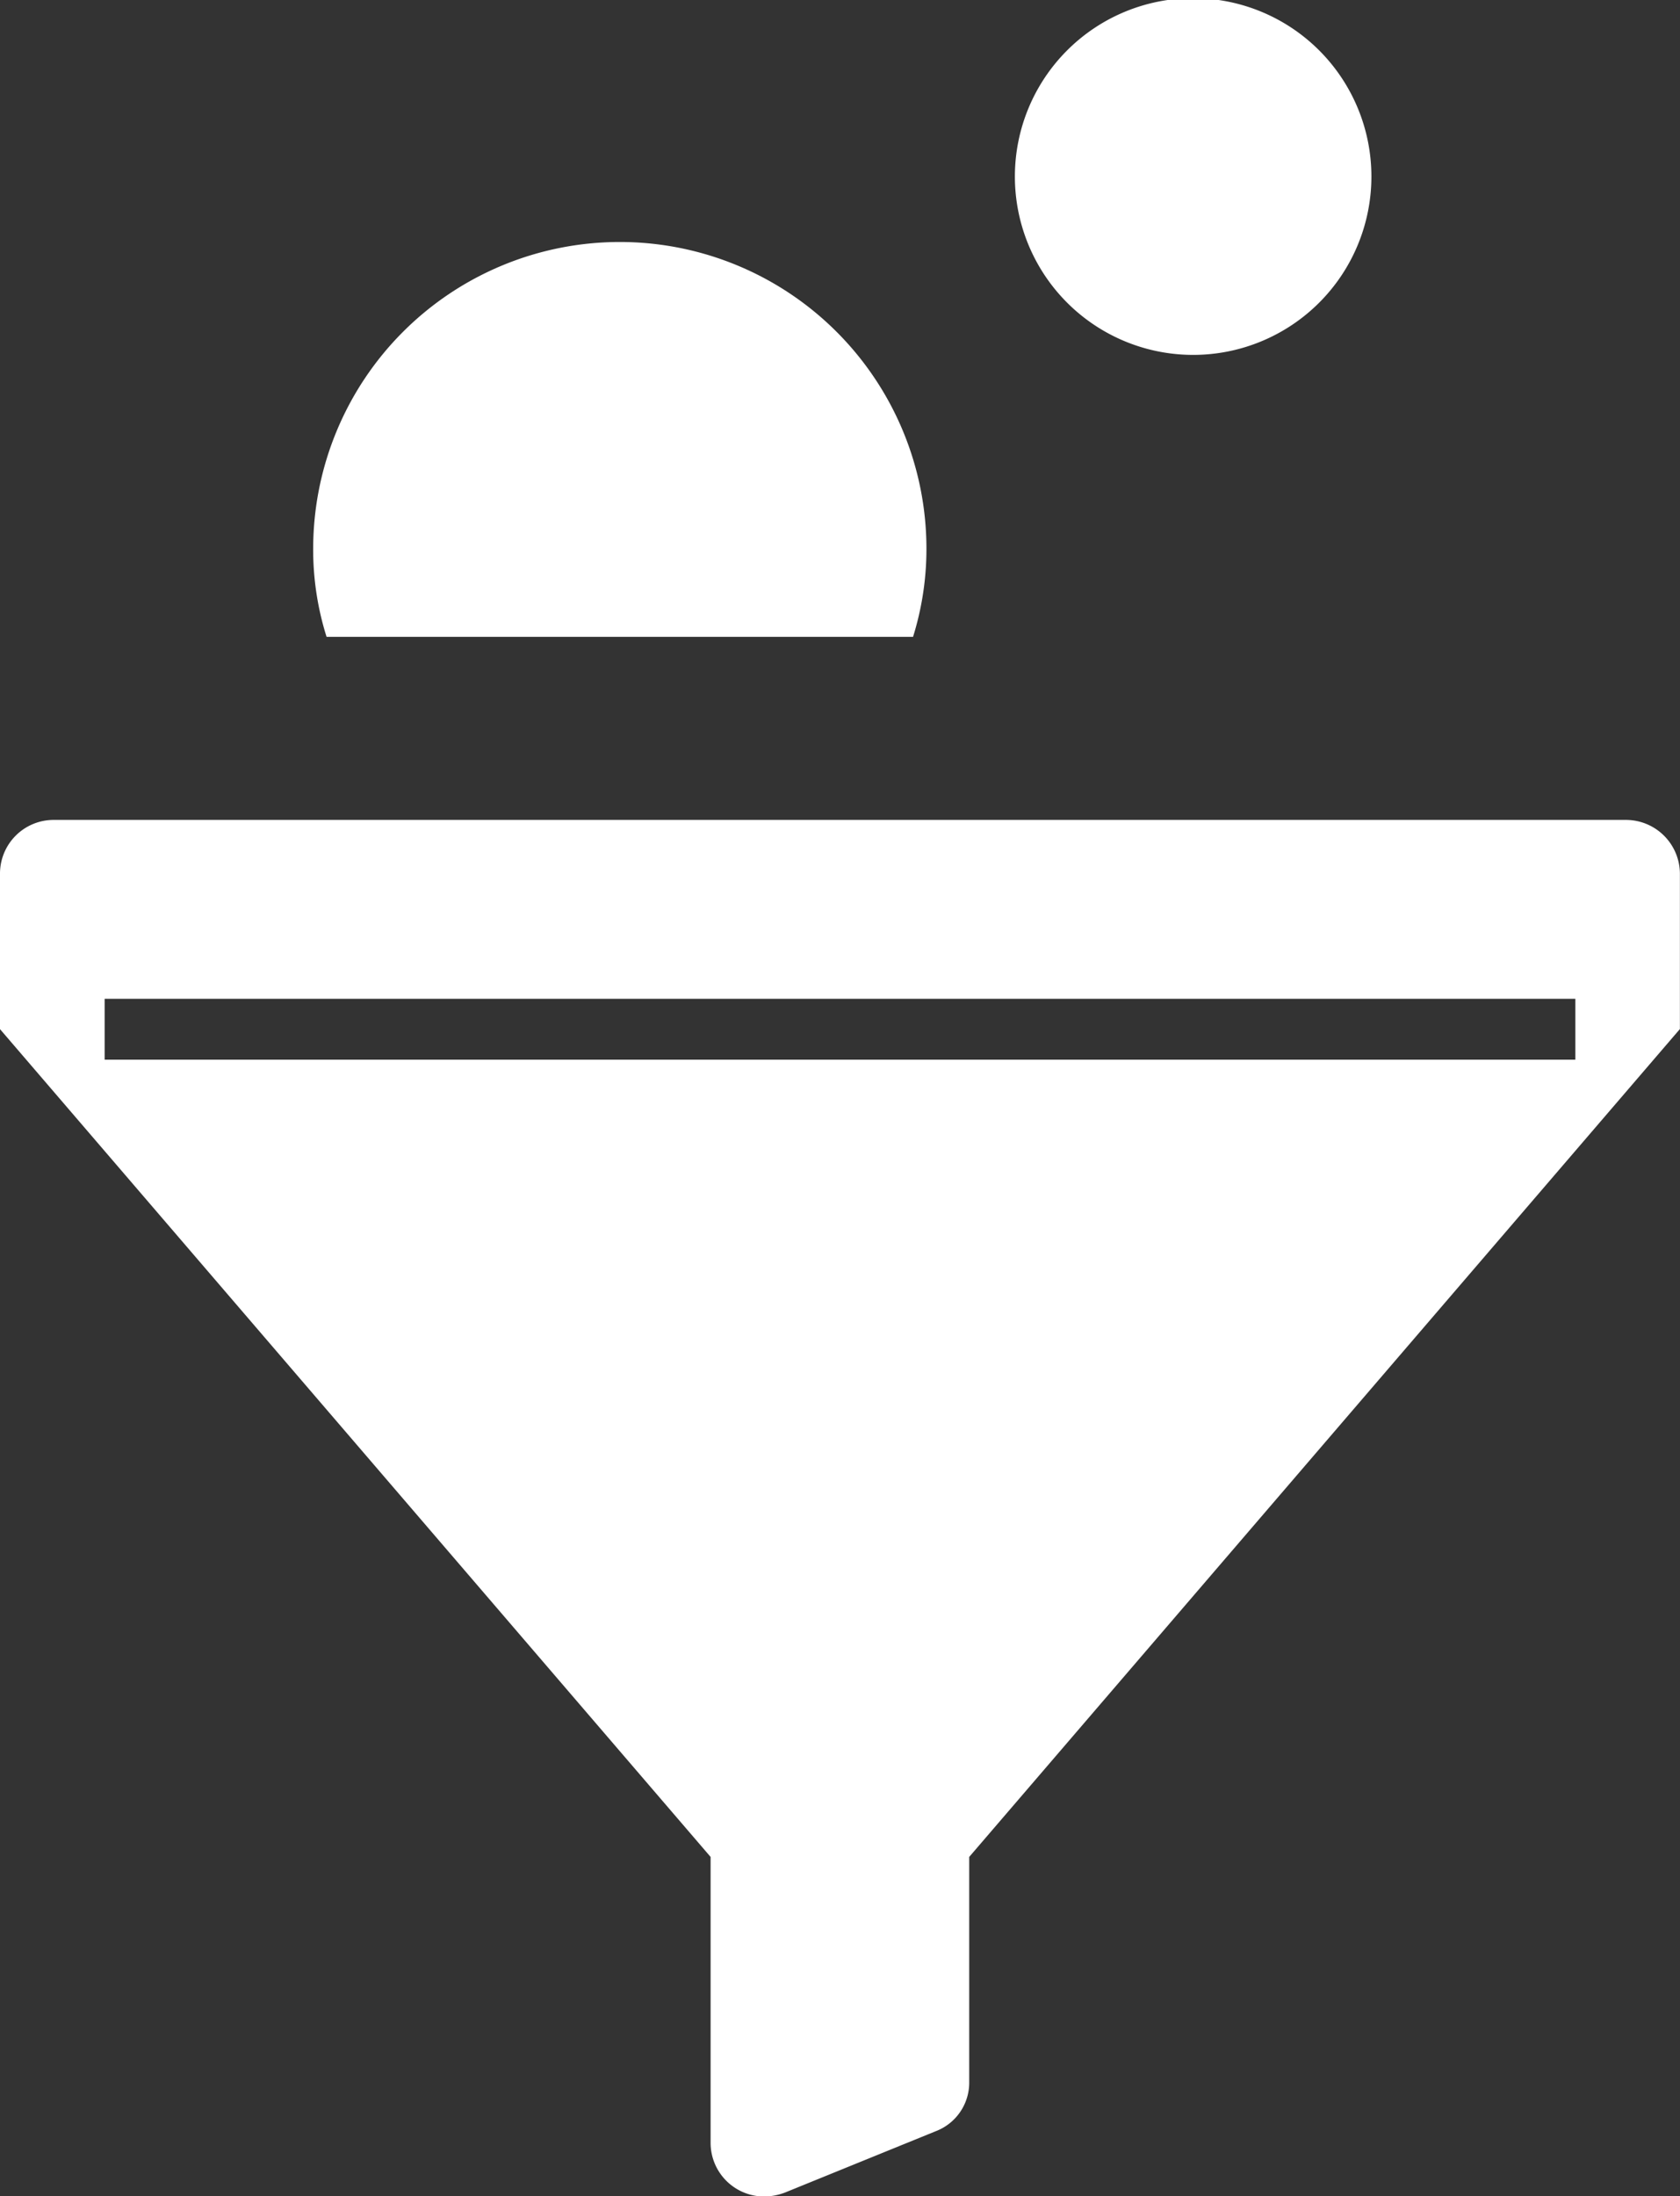 <svg xmlns="http://www.w3.org/2000/svg" width="17.949" height="23.449" viewBox="0 0 17.949 23.449"><rect x="0" y="0" width="17.949" height="23.449" fill="#333333" stroke="none"/><defs><style>.a{isolation:isolate;}.b{fill:#fff;}</style></defs><g class="a"><path class="b" d="M7.592,22.882V19.828L0,10.989V9.326a.573.573,0,0,1,.574-.571h16.8a.577.577,0,0,1,.574.571v1.662l-7.593,8.84v2.4a.555.555,0,0,1-.358.529l-1.611.655a.644.644,0,0,1-.221.042A.573.573,0,0,1,7.592,22.882ZM1.118,11.315H16.831v-.65H1.118ZM3.489,6.8a3.087,3.087,0,0,1-.143-.94,3.276,3.276,0,0,1,6.552,0,3.148,3.148,0,0,1-.143.94Zm7.354-4.915a1.9,1.9,0,0,1,3.809,0,1.9,1.9,0,0,1-3.809,0Z"/></g></svg>